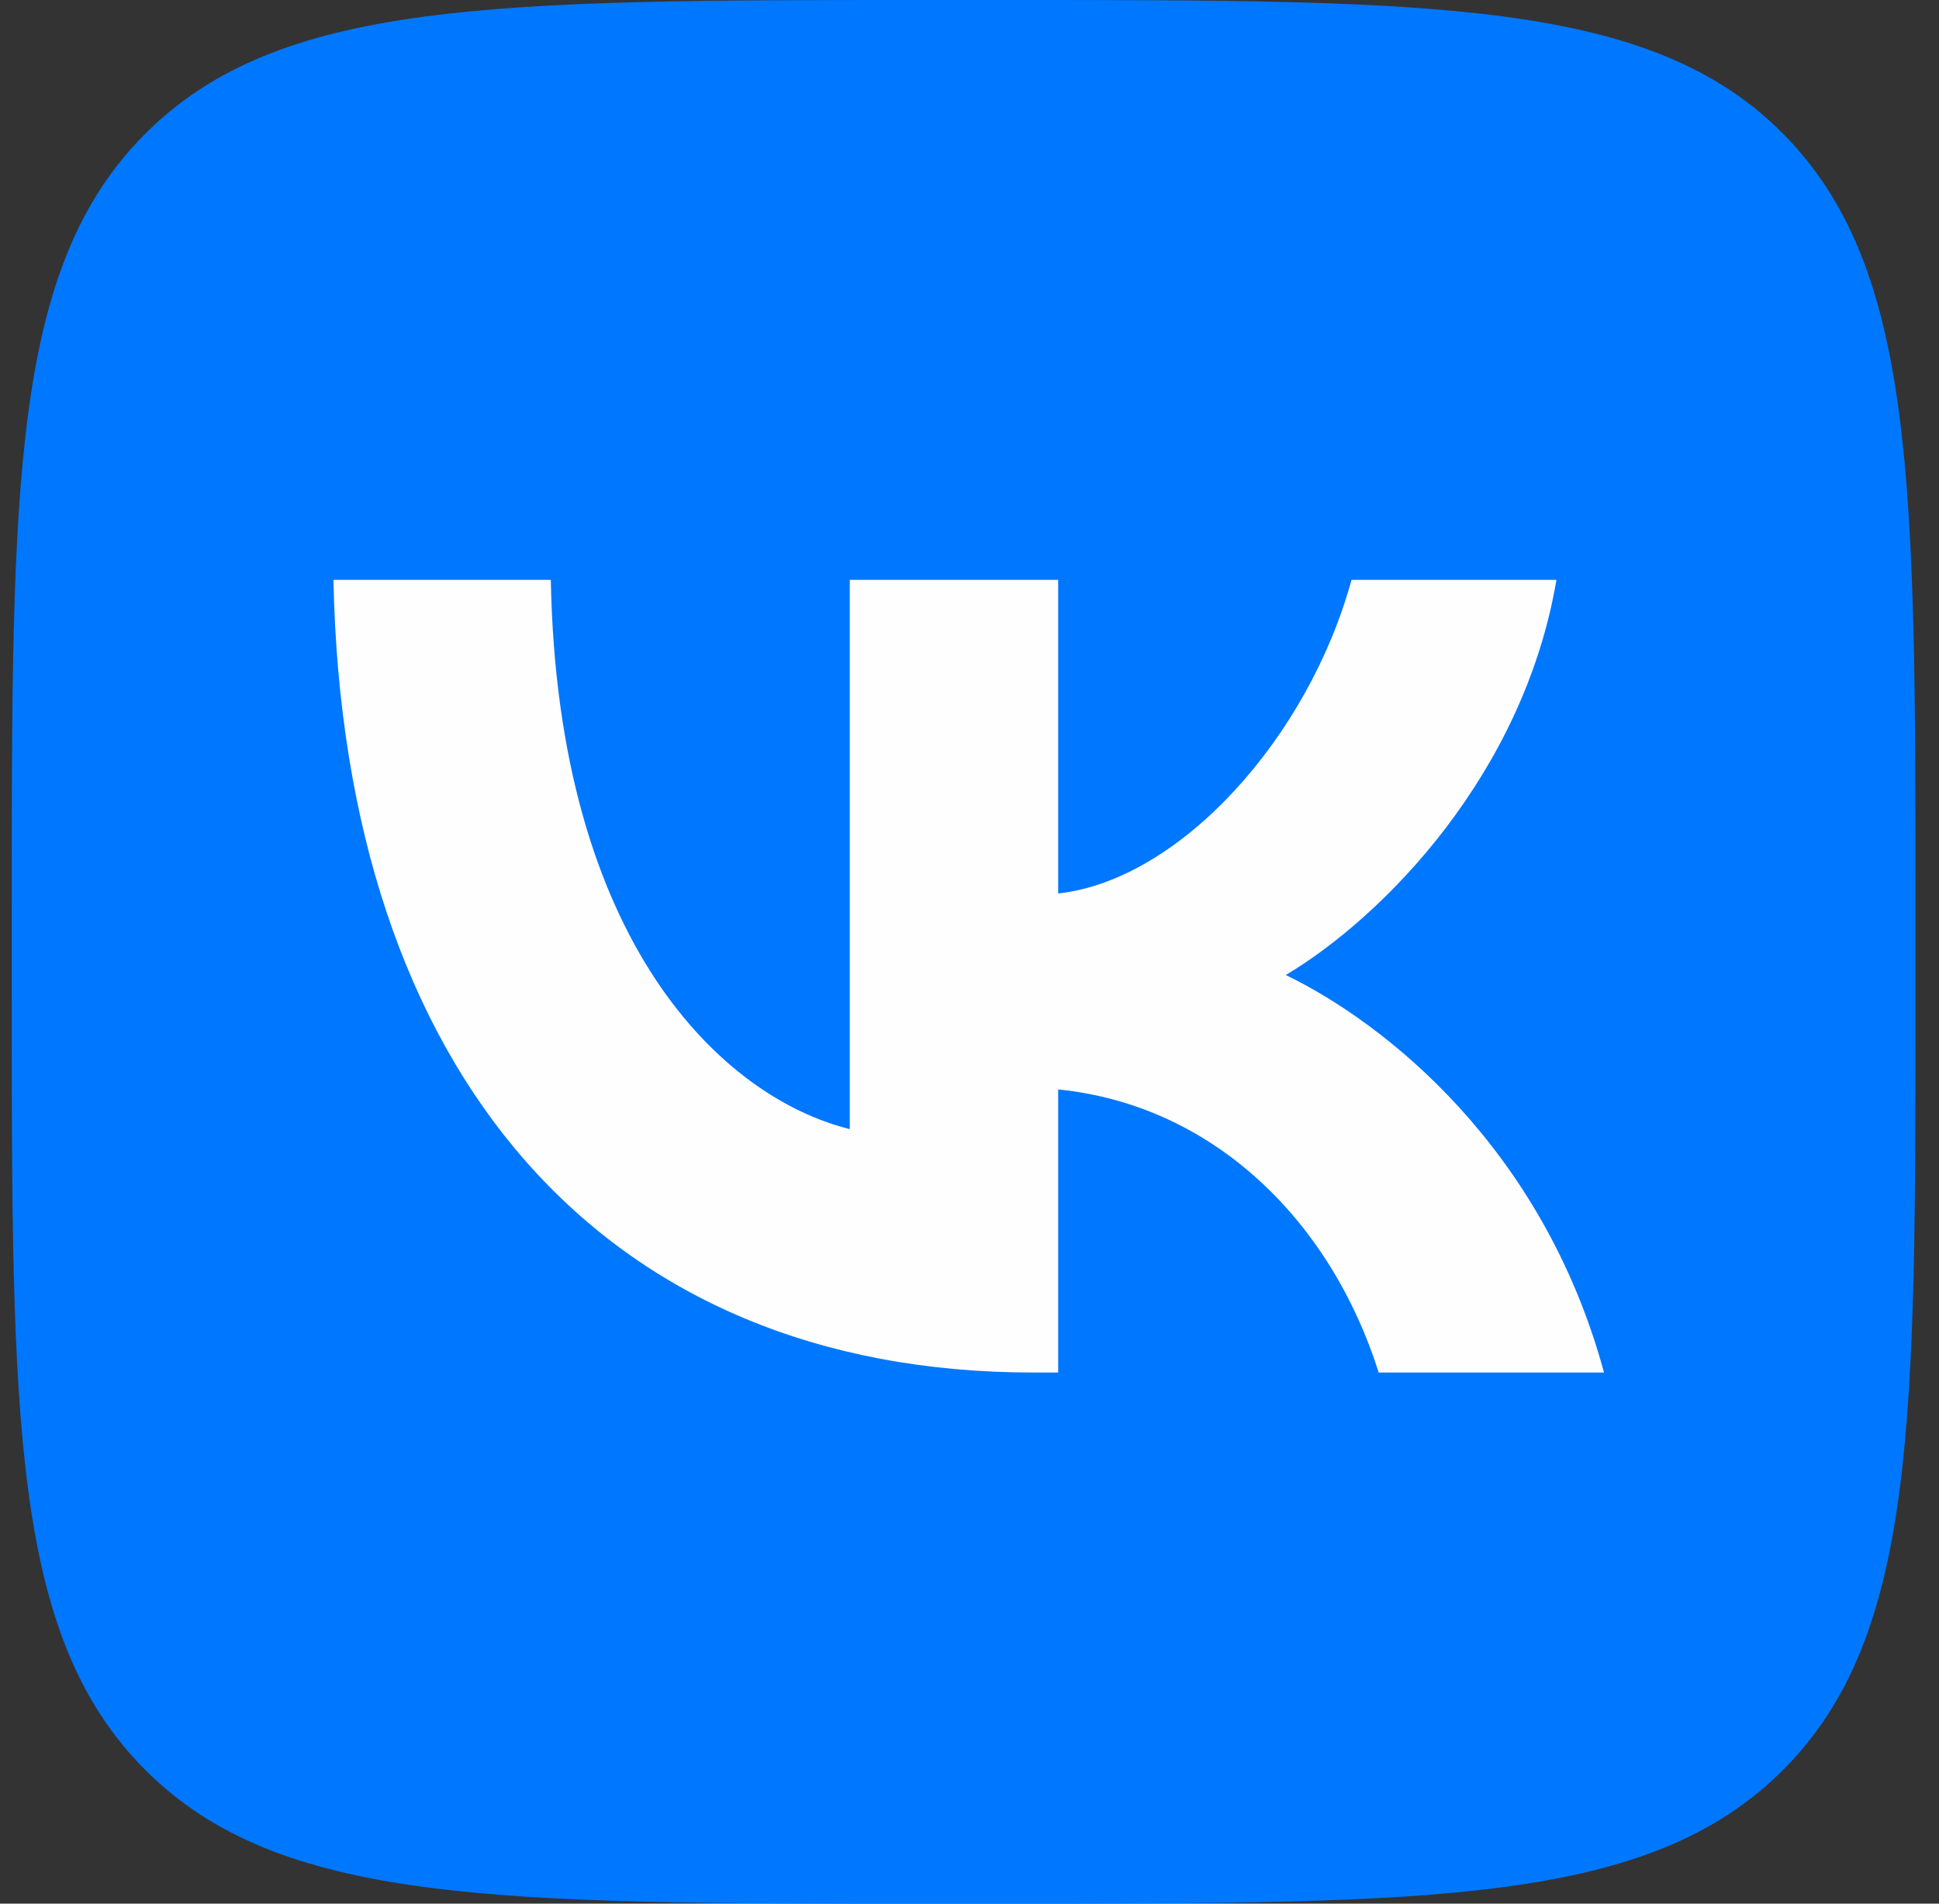 <svg width="55" height="54" viewBox="0 0 55 54" fill="none" xmlns="http://www.w3.org/2000/svg">
<rect x="0" y="0" width="55" height="54" fill="#333333" stroke="none"/>
<g clip-path="url(#clip0_208_1112)">
<path d="M26.224 54H28.473C40.678 54 46.783 54 50.575 50.209C54.365 46.418 54.333 40.316 54.333 28.14V25.86C54.333 13.686 54.333 7.582 50.575 3.791C46.816 0 40.678 0 28.473 0H26.224C14.016 0 7.915 0 4.123 3.791C0.333 7.582 0.333 13.681 0.333 25.86V28.14C0.333 40.316 0.333 46.418 4.123 50.209C7.915 54 14.016 54 26.224 54Z" fill="#0077FF"/>
<path d="M29.31 38.934C17.134 38.934 9.744 30.486 9.458 16.448H15.624C15.816 26.761 20.508 31.136 24.104 32.029V16.448H30.015V25.345C33.484 24.96 37.114 20.913 38.336 16.448H44.149C43.218 21.941 39.267 25.988 36.472 27.658C39.267 29.009 43.764 32.542 45.498 38.934H39.107C37.757 34.661 34.448 31.353 30.015 30.903V38.934H29.31Z" fill="#FEFEFE"/>
</g>
<defs>
<clipPath id="clip0_208_1112">
<rect width="54" height="54" fill="white" transform="translate(0.333)"/>
</clipPath>
</defs>
</svg>
